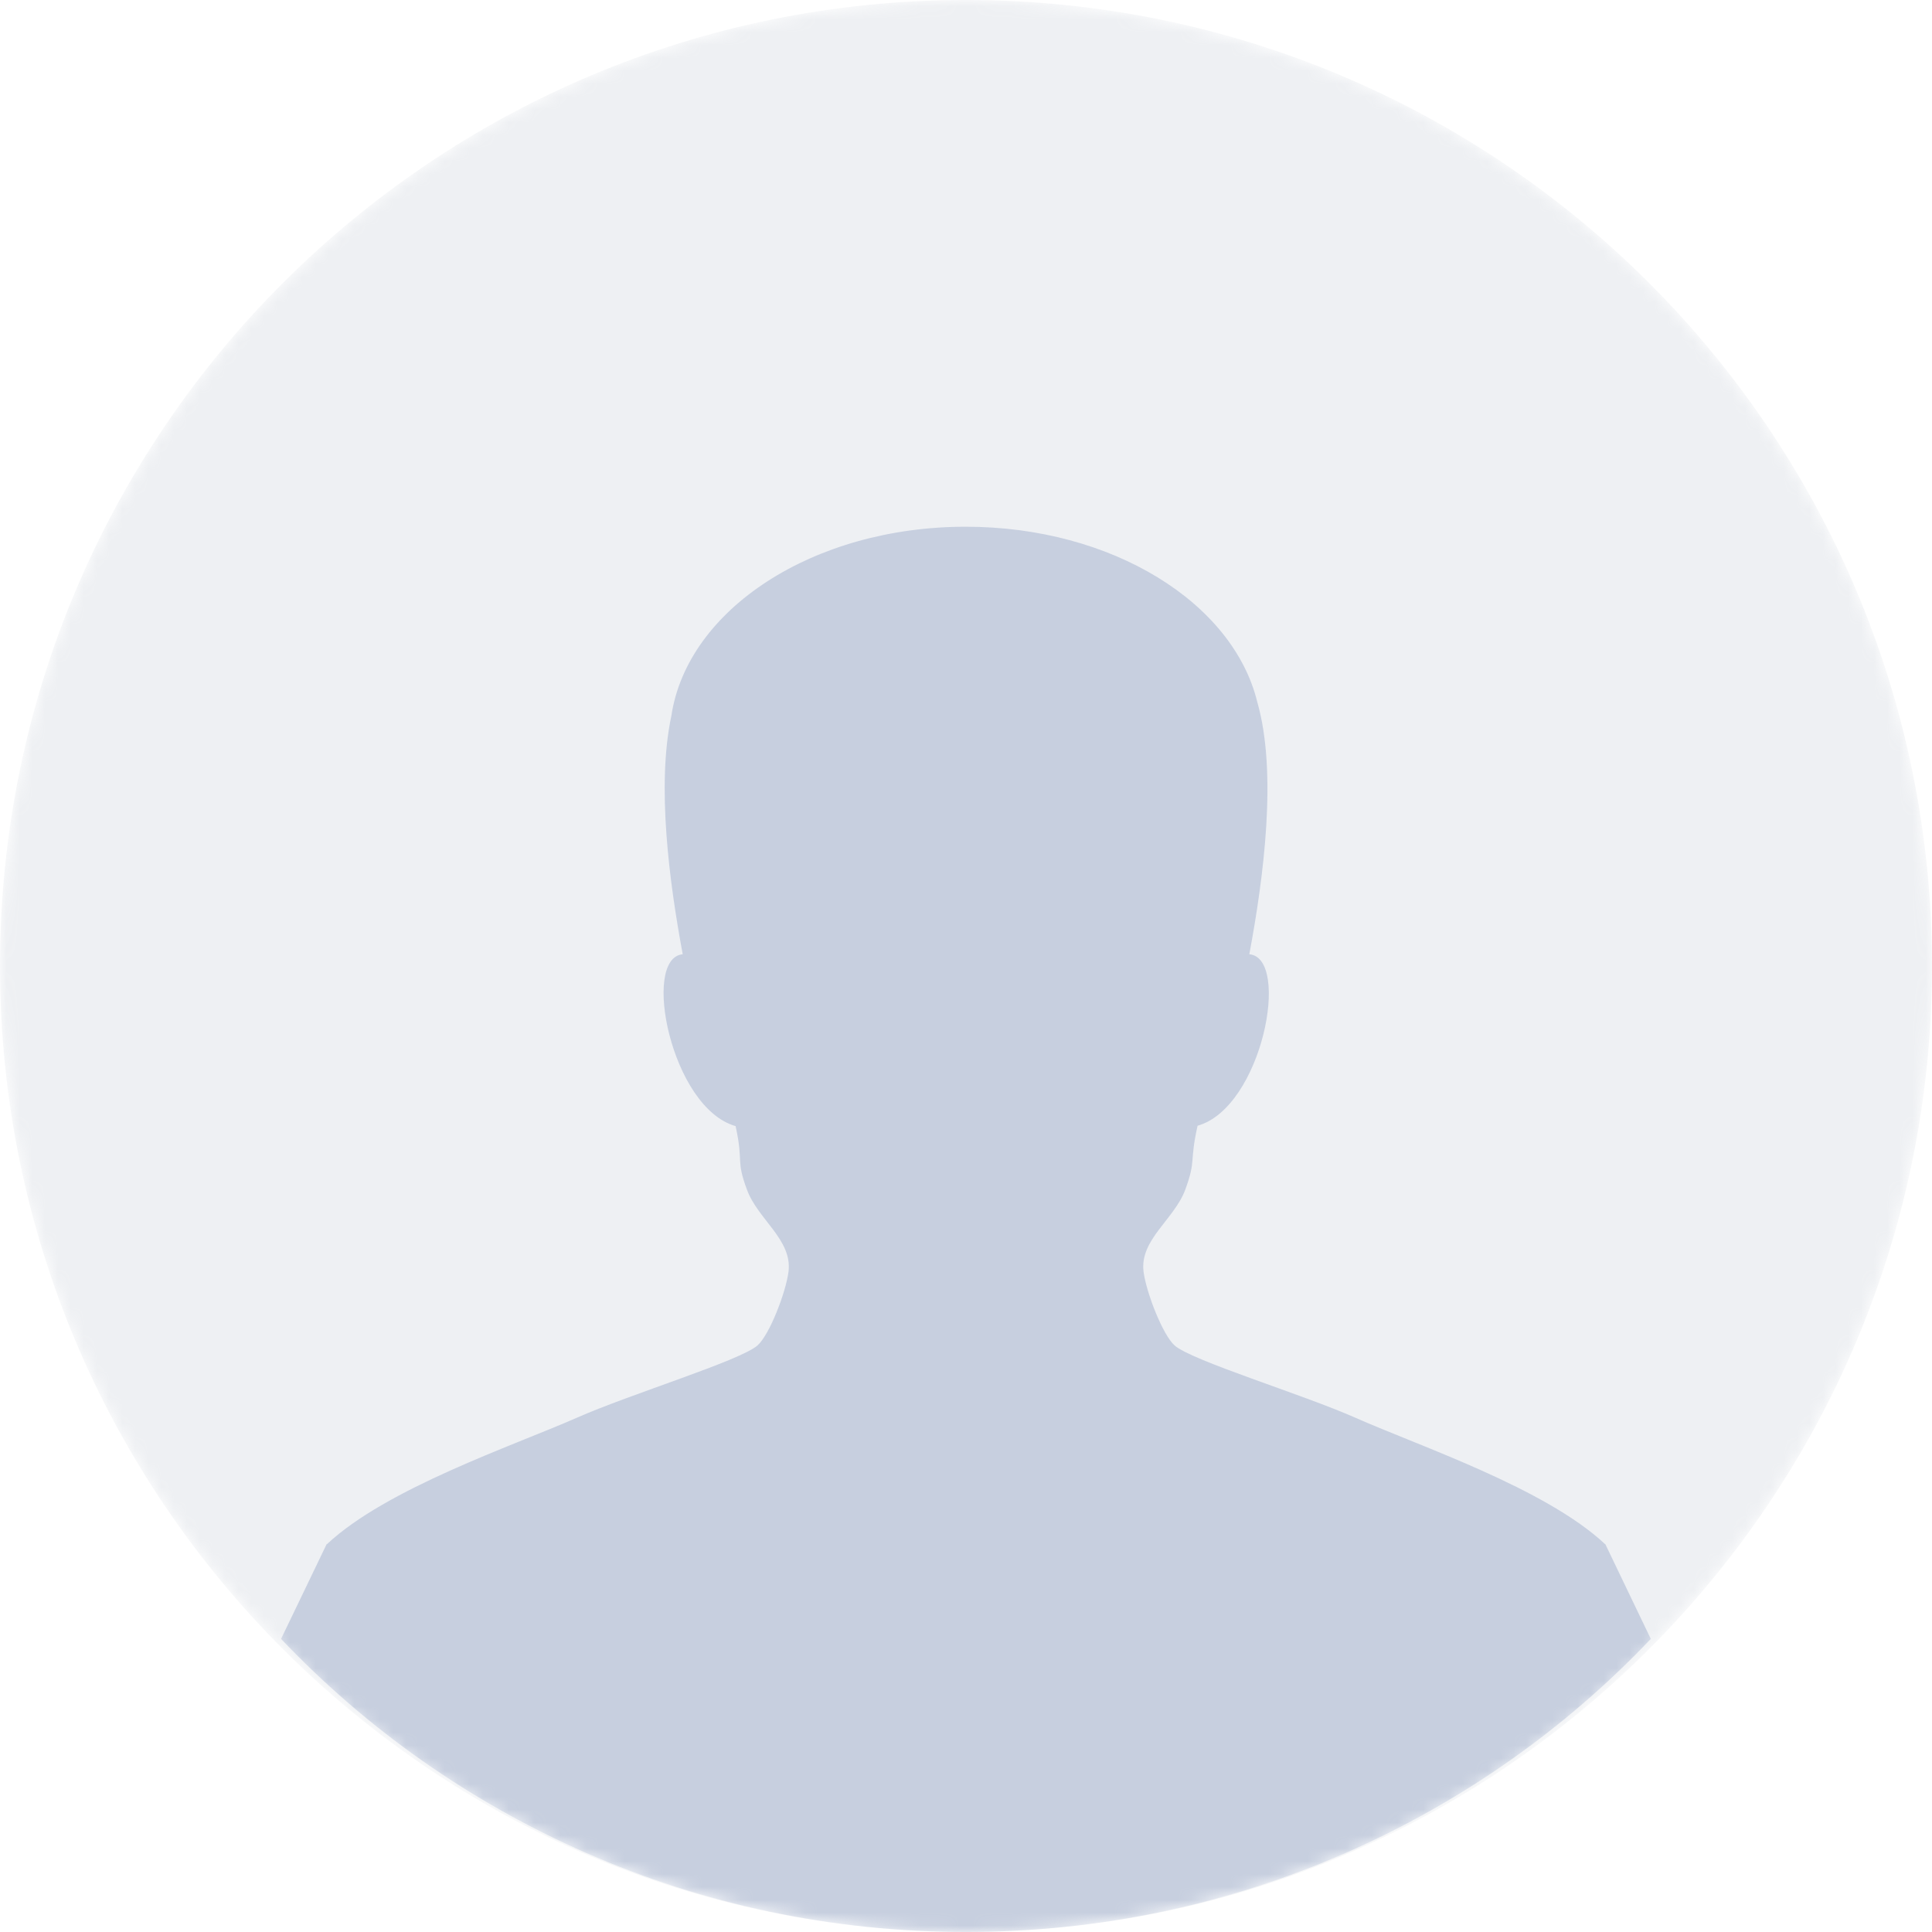<svg width="150" height="150" viewBox="0 0 150 150" fill="none" xmlns="http://www.w3.org/2000/svg">
<mask id="mask0" mask-type="alpha" maskUnits="userSpaceOnUse" x="0" y="0" width="150" height="150">
<circle cx="75" cy="75" r="75" fill="#222222"/>
</mask>
<g mask="url(#mask0)">
<path fill-rule="evenodd" clip-rule="evenodd" d="M75 0C116.42 0 150 33.578 150 75C150 116.422 116.42 150 75 150C33.578 150 0 116.422 0 75C0 33.578 33.578 0 75 0Z" fill="#8F9BB3" fill-opacity="0.15"/>
<path opacity="0.3" fill-rule="evenodd" clip-rule="evenodd" d="M124.64 119.894L124.627 119.879H124.612C119.956 115.531 110.183 112.271 105.225 110.069C101.065 108.229 92.513 105.642 91.185 104.452C90.275 103.623 89.005 100.387 88.786 98.742C88.469 96.254 91.158 94.695 92.025 92.365C92.892 89.99 92.329 90.305 92.98 87.402C97.996 85.987 100.237 74.374 96.998 74.088C98.112 68.125 99.181 59.988 97.62 54.524C95.741 46.788 86.329 40.895 74.981 40.895C63.112 40.895 53.352 47.331 52.124 55.583C50.967 60.989 51.965 68.497 53.006 74.088C49.782 74.374 52.095 86.016 57.112 87.431C57.747 90.334 57.112 89.99 57.993 92.365C58.846 94.695 61.535 96.254 61.218 98.742C61.001 100.387 59.744 103.623 58.819 104.452C57.502 105.633 48.967 108.224 44.794 110.069C39.821 112.257 30.019 115.546 25.379 119.894C25.379 119.894 25.379 119.879 25.364 119.879L21.822 127.244C35.137 141.259 54.031 149.997 74.995 149.997C95.958 149.997 114.854 141.259 128.168 127.244L124.64 119.894Z" fill="#6B83B3"/>
</g>
</svg>
